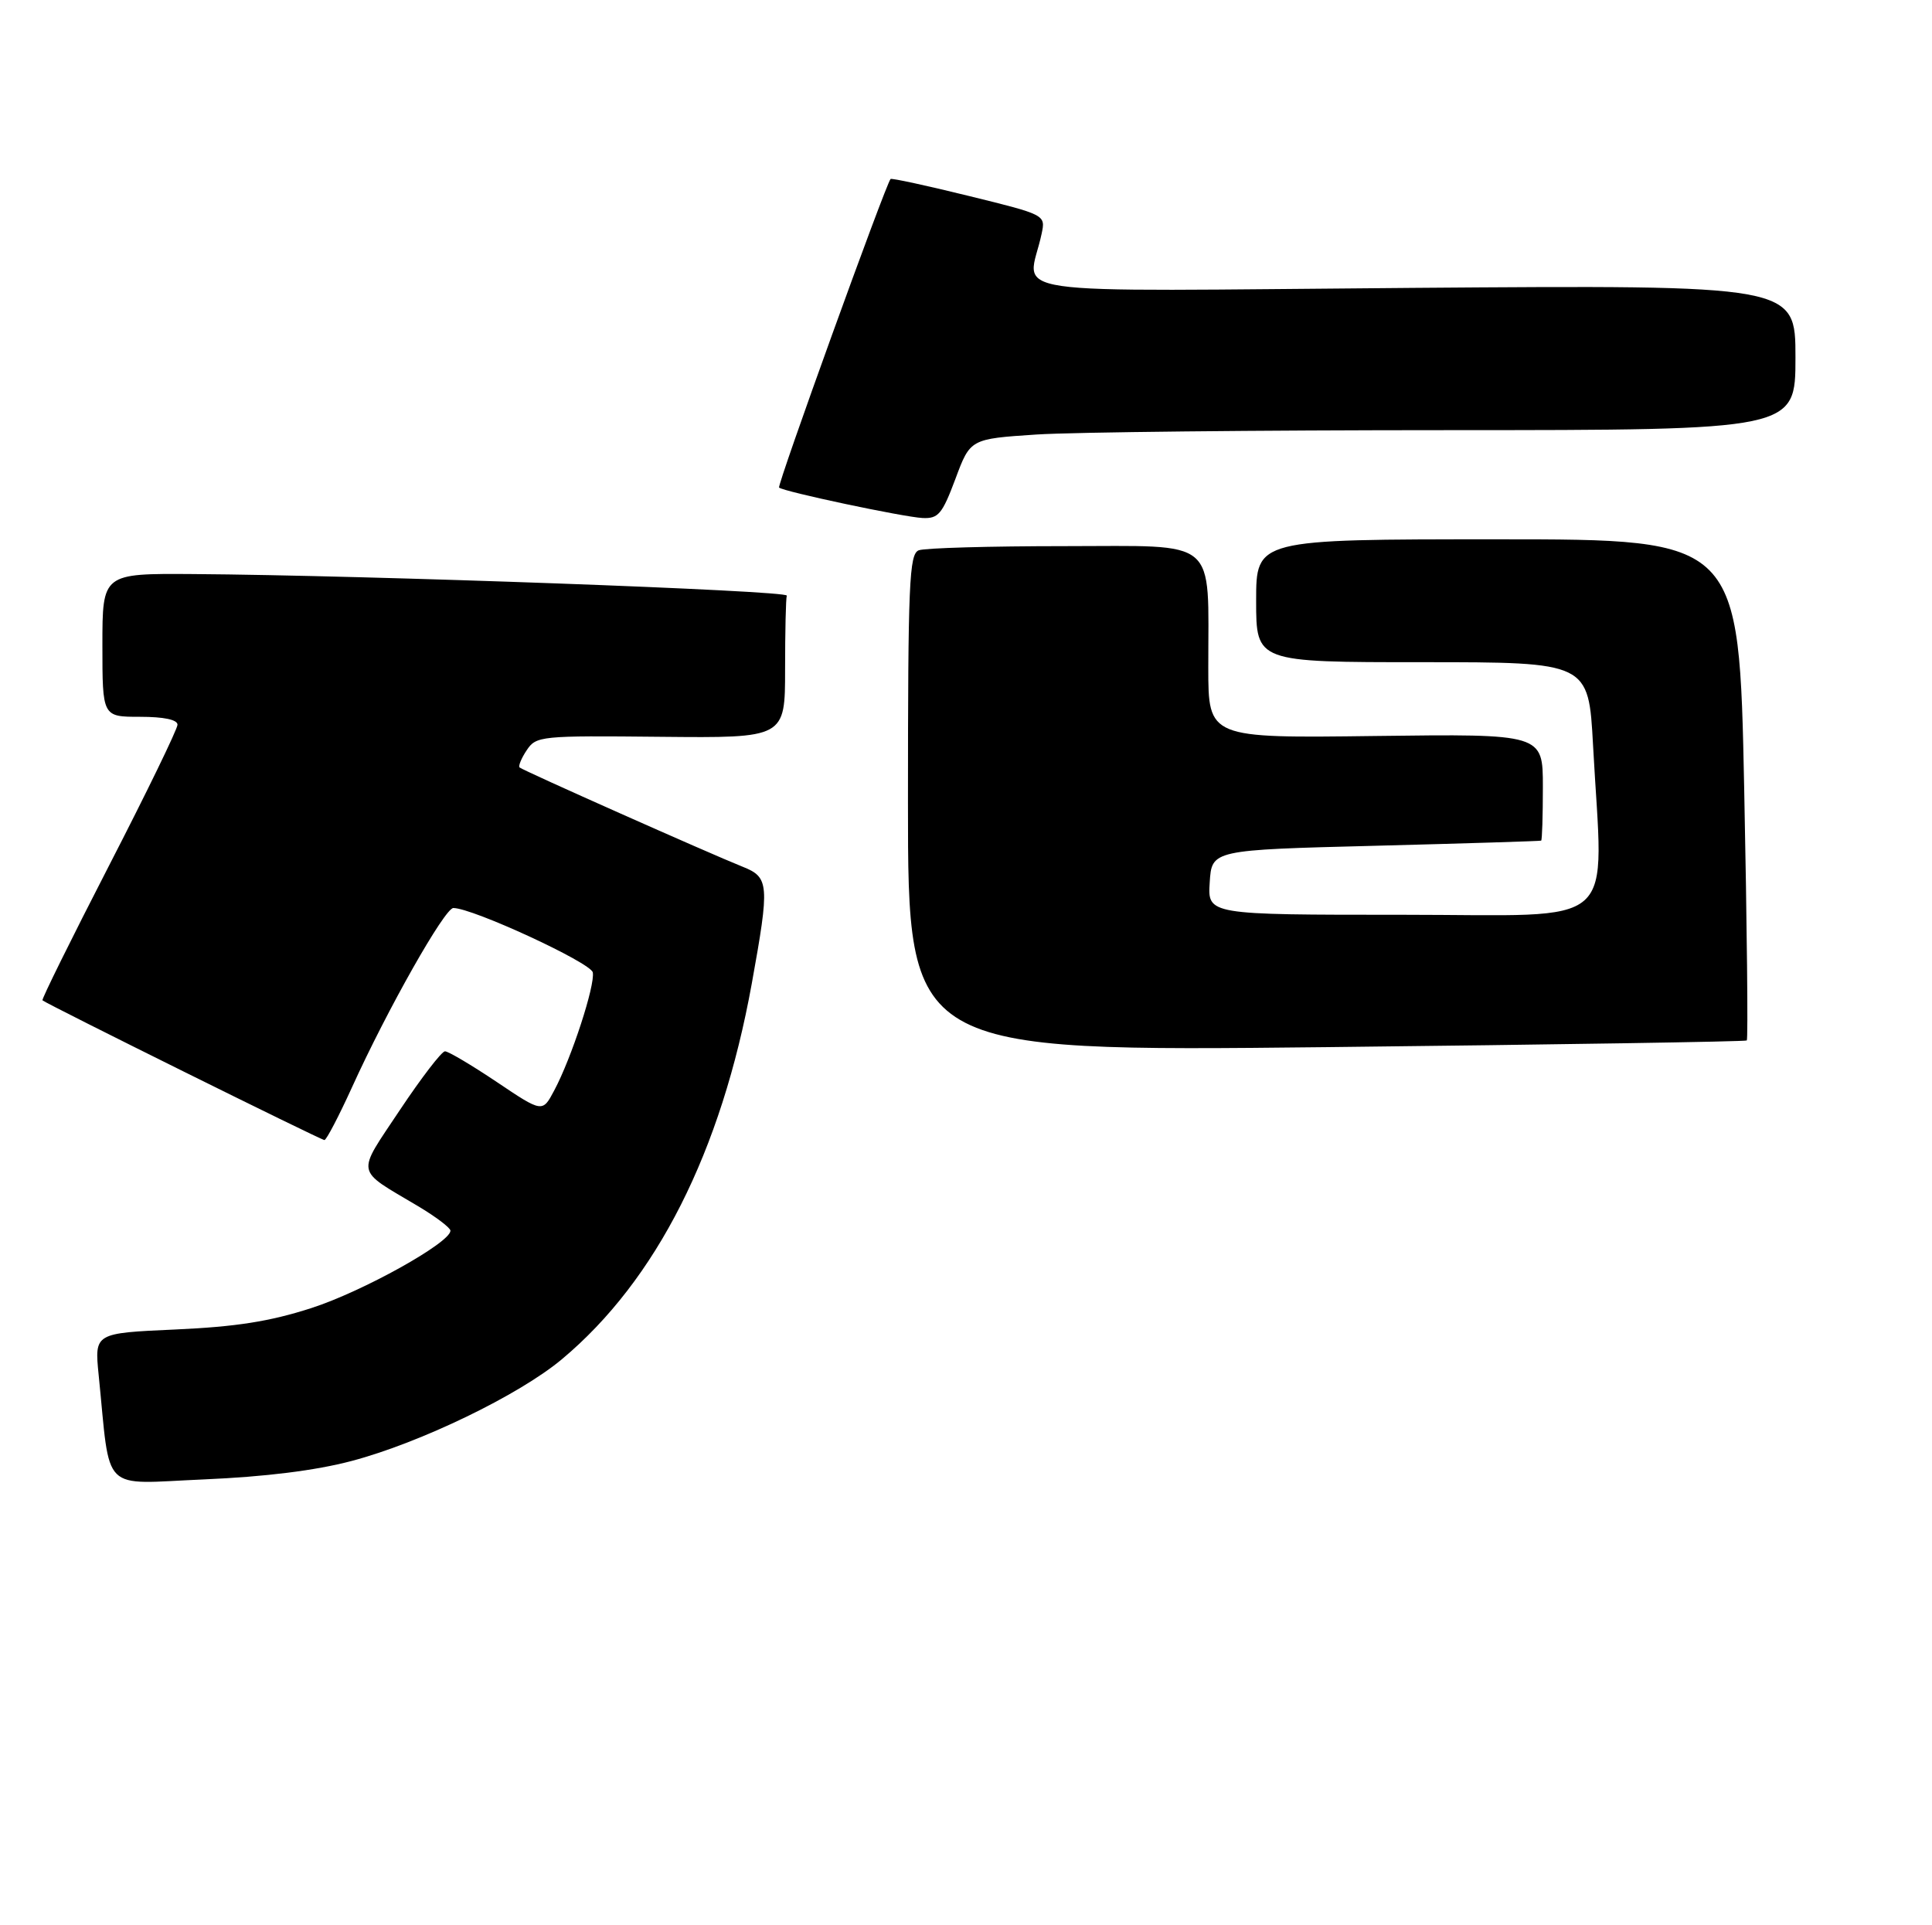 <?xml version="1.0" encoding="UTF-8" standalone="no"?>
<!DOCTYPE svg PUBLIC "-//W3C//DTD SVG 1.1//EN" "http://www.w3.org/Graphics/SVG/1.1/DTD/svg11.dtd" >
<svg xmlns="http://www.w3.org/2000/svg" xmlns:xlink="http://www.w3.org/1999/xlink" version="1.1" viewBox="0 0 283 282">
 <g >
 <path fill="currentColor"
d=" M 51.50 214.01 C 61.57 211.35 76.04 204.35 82.30 199.11 C 96.16 187.52 105.65 168.74 110.12 144.08 C 112.76 129.48 112.68 128.51 108.75 126.95 C 103.90 125.01 76.56 112.85 76.11 112.42 C 75.90 112.22 76.36 111.08 77.15 109.90 C 78.54 107.81 79.15 107.75 96.79 107.93 C 115.00 108.11 115.00 108.11 115.00 98.06 C 115.00 92.53 115.11 87.66 115.25 87.25 C 115.50 86.51 53.90 84.27 28.25 84.09 C 15.00 84.00 15.00 84.00 15.00 94.50 C 15.00 105.00 15.00 105.00 20.50 105.00 C 24.00 105.00 26.00 105.42 26.00 106.16 C 26.00 106.79 21.49 116.08 15.97 126.80 C 10.46 137.51 6.07 146.39 6.22 146.53 C 6.84 147.08 47.02 167.00 47.52 167.00 C 47.81 167.00 49.63 163.51 51.57 159.25 C 56.73 147.88 65.15 133.00 66.41 133.01 C 69.25 133.02 86.53 141.01 86.83 142.44 C 87.20 144.29 83.71 155.01 81.18 159.74 C 79.46 162.99 79.46 162.99 72.76 158.49 C 69.08 156.02 65.67 154.00 65.18 154.00 C 64.70 154.00 61.73 157.87 58.58 162.59 C 52.14 172.28 51.92 171.14 61.23 176.68 C 63.83 178.23 65.97 179.85 65.98 180.27 C 66.02 182.01 53.11 189.20 45.58 191.62 C 39.49 193.58 34.58 194.35 25.67 194.75 C 13.84 195.28 13.84 195.28 14.45 201.39 C 16.23 219.00 14.57 217.36 29.86 216.71 C 38.89 216.32 46.20 215.41 51.50 214.01 Z  M 255.87 152.41 C 256.07 152.24 255.90 135.65 255.49 115.55 C 254.75 79.00 254.75 79.00 219.38 79.00 C 184.00 79.00 184.00 79.00 184.00 88.00 C 184.00 97.00 184.00 97.00 208.35 97.00 C 232.69 97.00 232.69 97.00 233.35 109.16 C 234.82 136.65 237.81 134.00 205.45 134.00 C 176.89 134.00 176.89 134.00 177.20 129.25 C 177.50 124.50 177.50 124.50 201.50 123.89 C 214.70 123.55 225.61 123.21 225.75 123.14 C 225.89 123.06 226.00 119.51 226.00 115.25 C 226.00 107.50 226.00 107.50 201.50 107.81 C 177.00 108.13 177.00 108.13 176.99 97.81 C 176.97 78.51 178.73 80.00 155.95 80.00 C 145.07 80.00 135.45 80.27 134.58 80.61 C 133.18 81.15 133.00 85.35 133.00 117.63 C 133.00 154.05 133.00 154.05 194.25 153.39 C 227.94 153.02 255.67 152.58 255.87 152.41 Z  M 139.95 70.15 C 142.13 64.29 142.13 64.29 151.82 63.65 C 157.14 63.30 184.34 63.01 212.25 63.01 C 263.00 63.00 263.00 63.00 263.00 52.37 C 263.00 41.75 263.00 41.75 206.92 42.17 C 144.22 42.65 150.62 43.59 152.58 34.23 C 153.16 31.47 153.16 31.47 141.94 28.71 C 135.77 27.19 130.60 26.07 130.45 26.22 C 129.75 26.96 113.79 71.12 114.12 71.42 C 114.77 72.02 132.35 75.74 135.13 75.88 C 137.45 75.99 138.01 75.32 139.95 70.15 Z "/>
</g>
</svg>